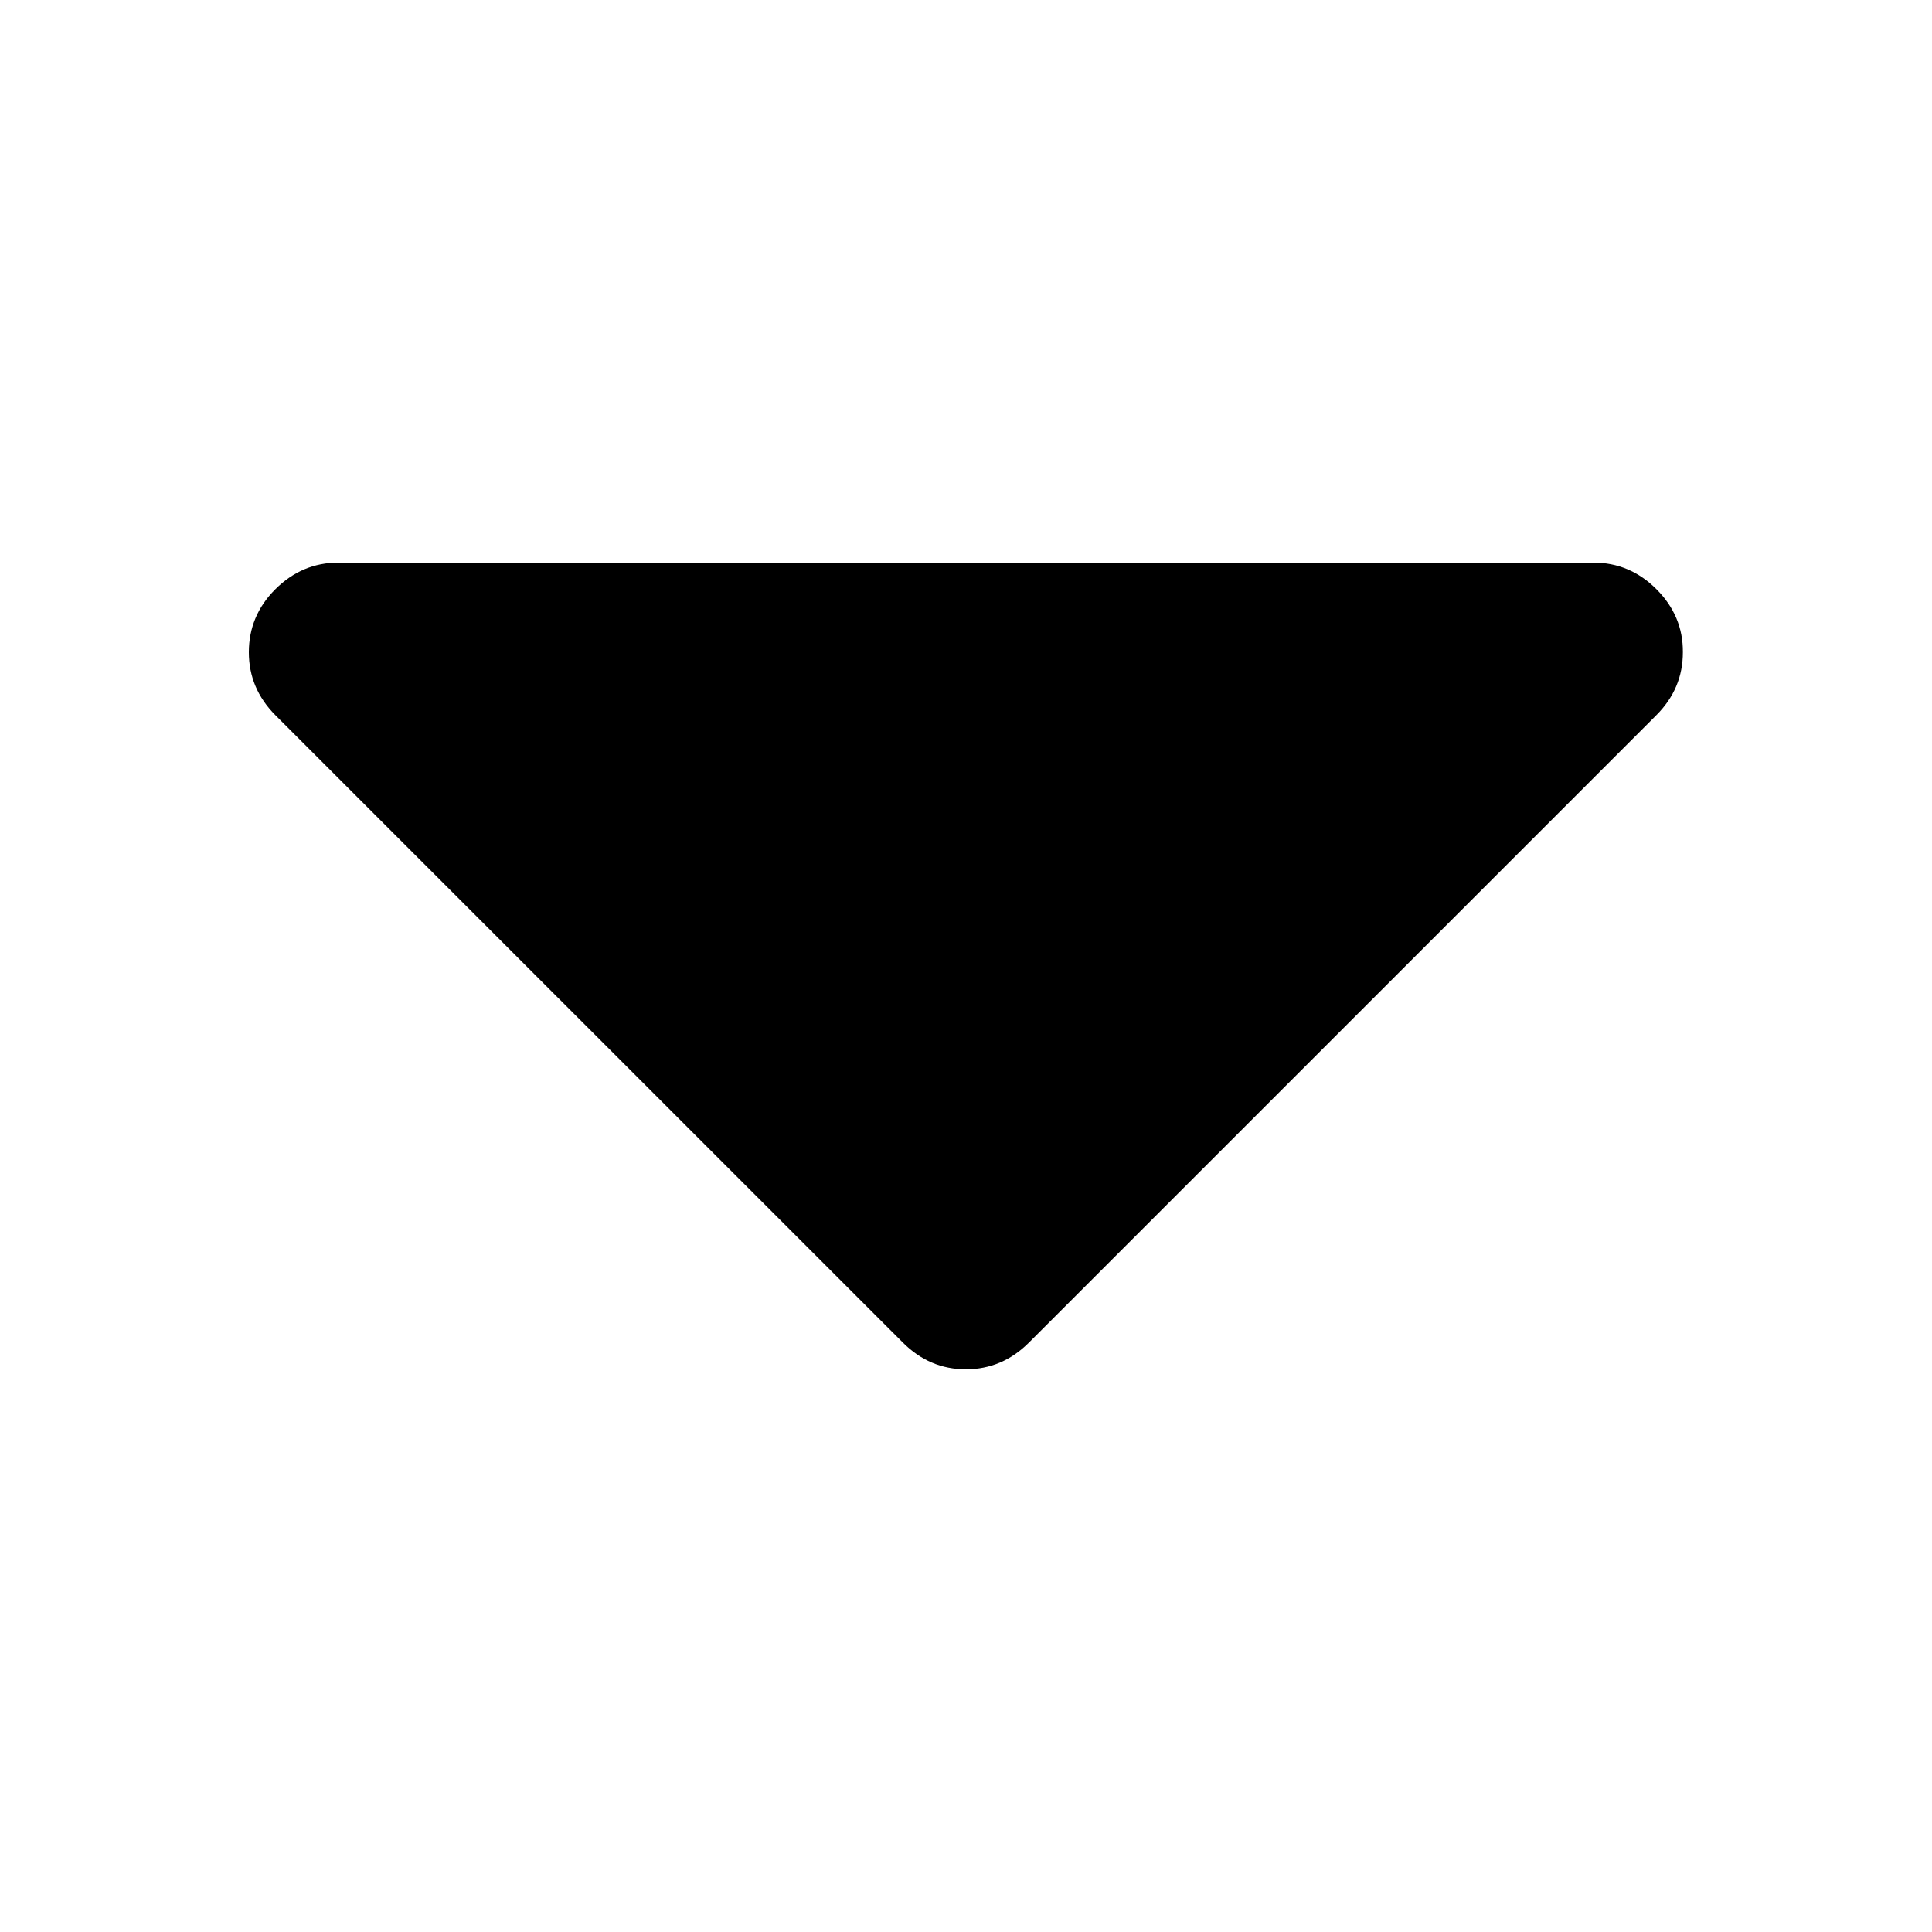 <svg xmlns="http://www.w3.org/2000/svg" x="0px" y="0px" width="20px" height="20px" viewBox="-2.576 -5.824 20 20" enable-background="new -2.576 -5.824 20 20" xml:space="preserve">
  <path fill="currentColor" d="M14.571,0.275C14.388,0.092,14.17,0,13.919,0H0.928C0.677,0,0.459,0.092,0.275,0.275S0,0.677,0,0.928
	C0,1.179,0.092,1.396,0.275,1.58l6.496,6.495c0.184,0.184,0.401,0.276,0.652,0.276s0.469-0.093,0.652-0.276l6.495-6.495
	c0.184-0.184,0.275-0.401,0.275-0.652C14.847,0.677,14.755,0.459,14.571,0.275z"/>
</svg>

